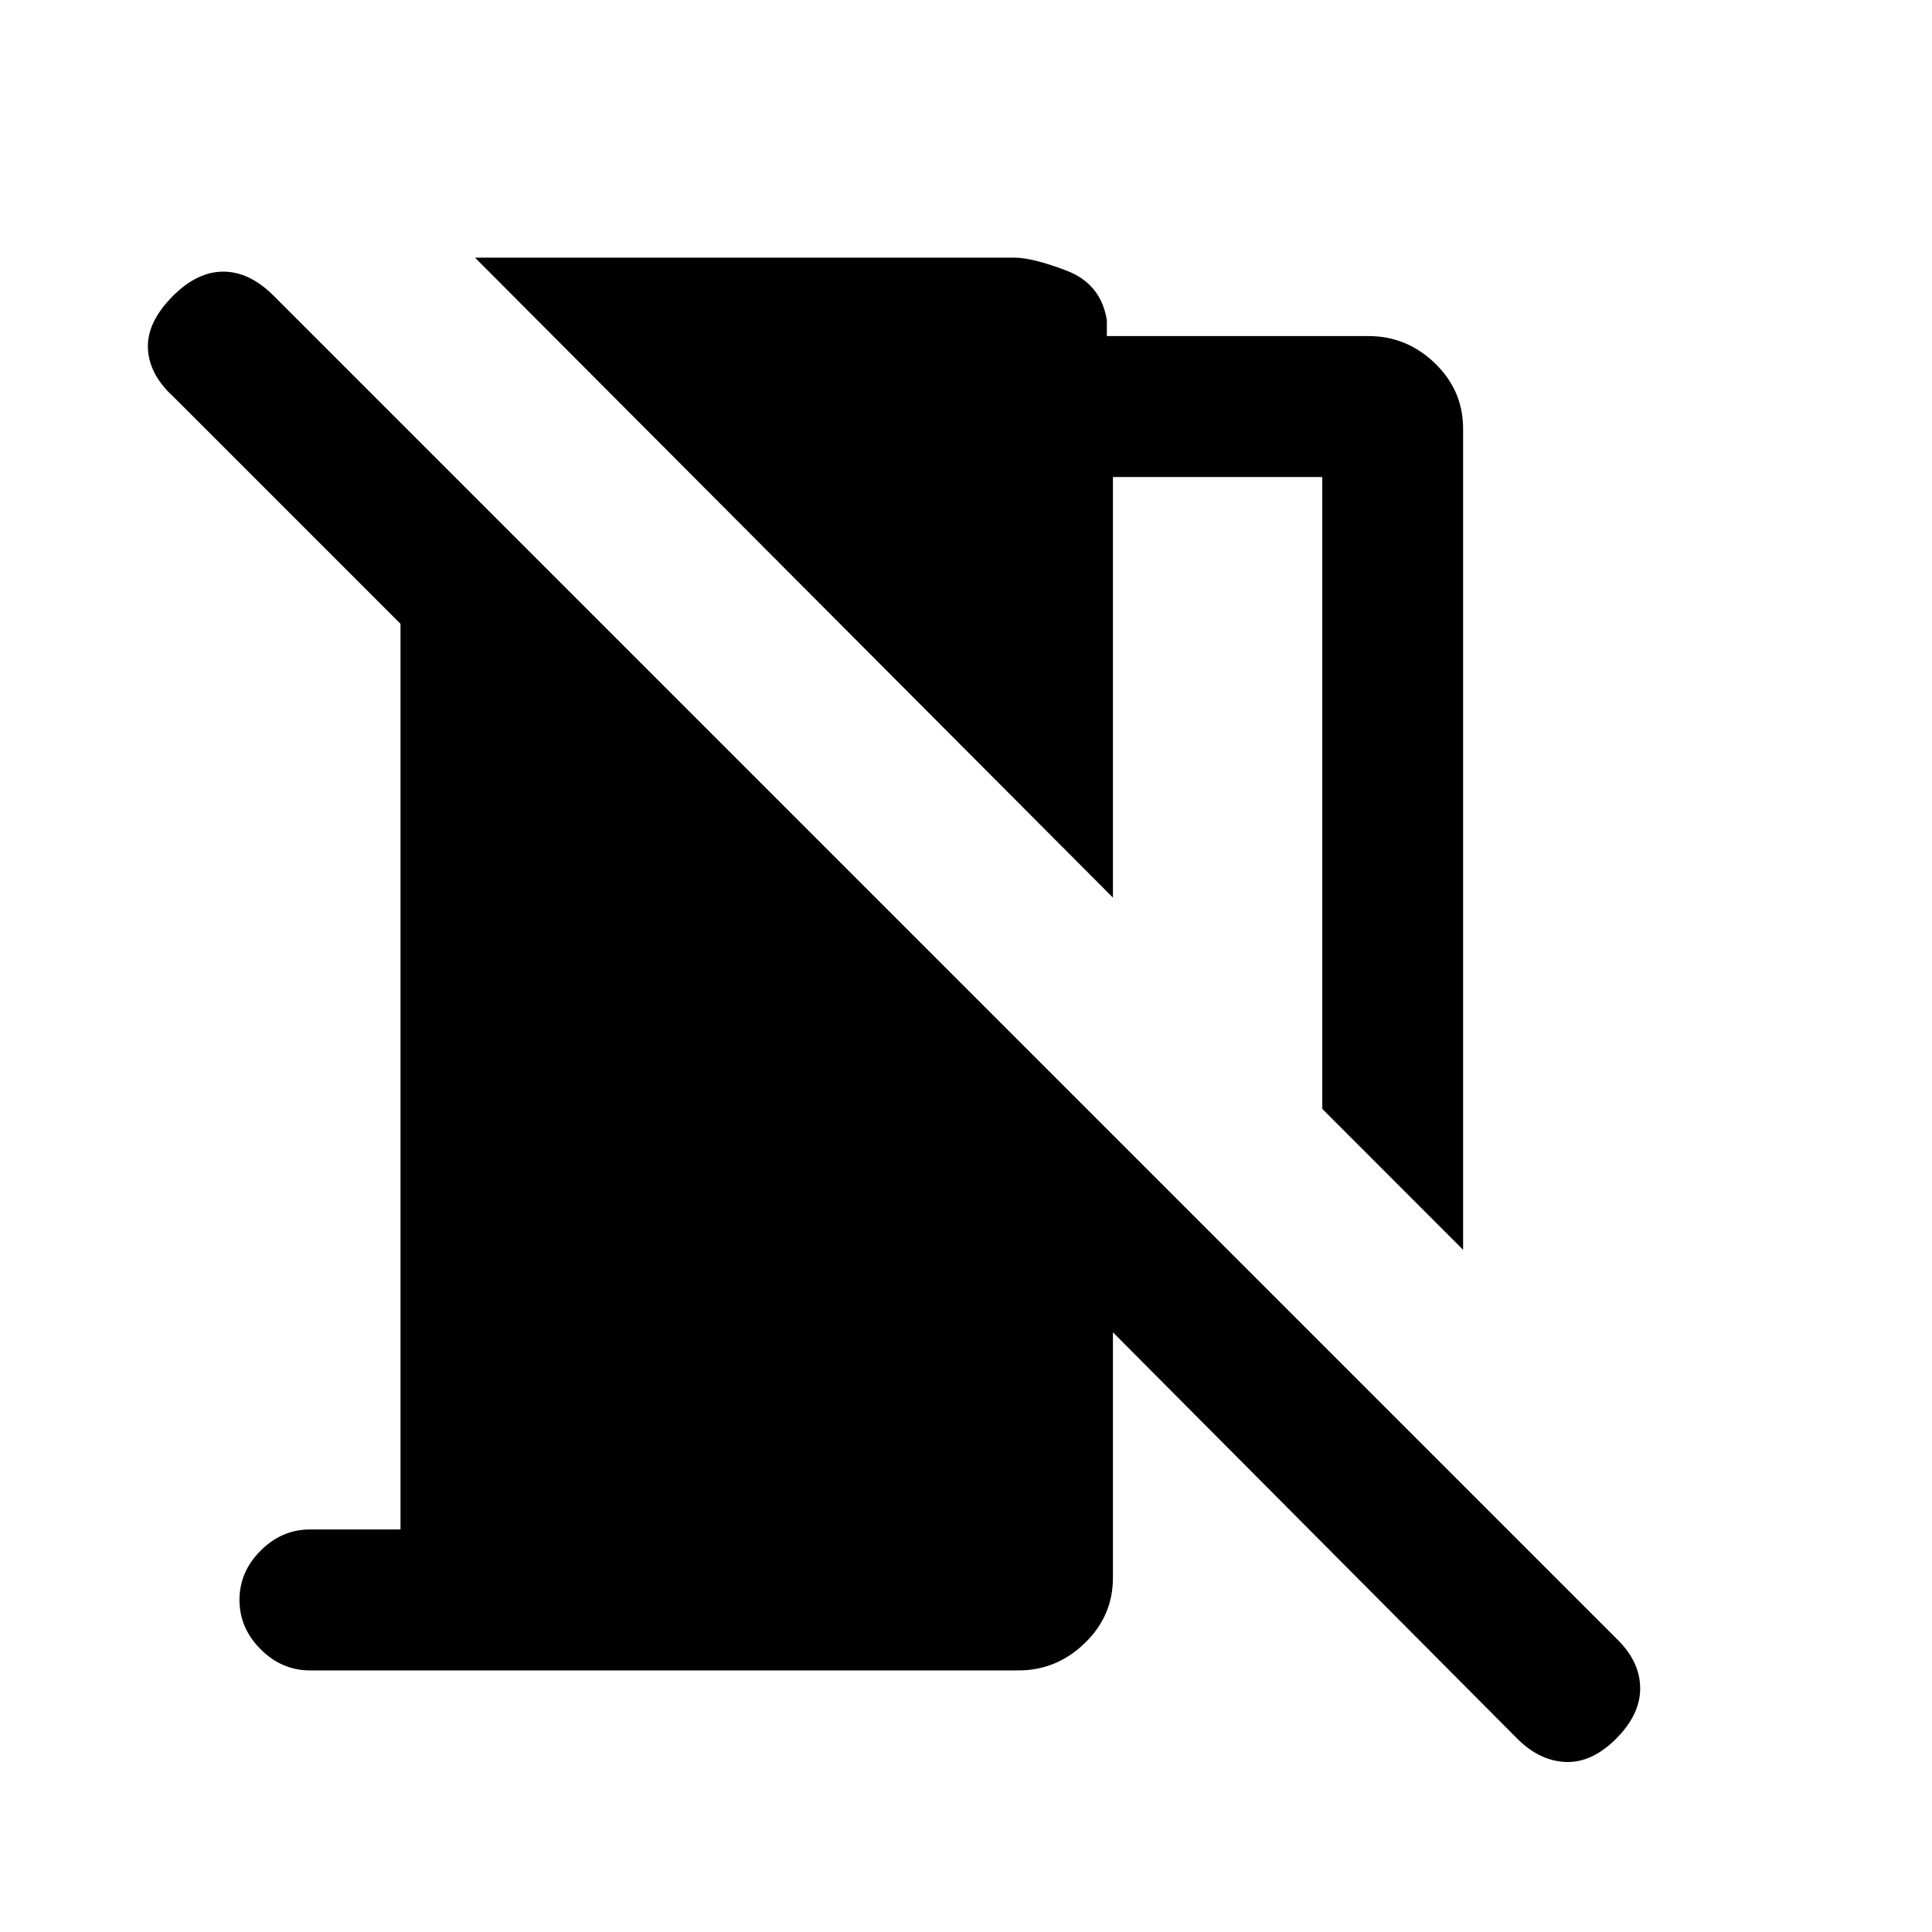 <svg xmlns="http://www.w3.org/2000/svg" height="20" width="20"><path d="m15.146 12.938-1.458-1.459V4.938h-2.167v4.354L4.917 2.667H10.5q.188 0 .542.135.354.136.416.51v.167h2.709q.395 0 .687.281.292.282.292.678ZM15.708 18l-4.187-4.208v2.541q0 .396-.292.677-.291.282-.687.282H3.208q-.291 0-.51-.219-.219-.219-.219-.511 0-.291.219-.51.219-.219.51-.219h.938V6.458L1.792 4.104q-.25-.229-.261-.5-.01-.271.261-.542.25-.25.52-.25.271 0 .521.25L16.75 16.979q.229.229.229.5t-.25.521q-.25.25-.521.24-.27-.011-.5-.24Z"/></svg>